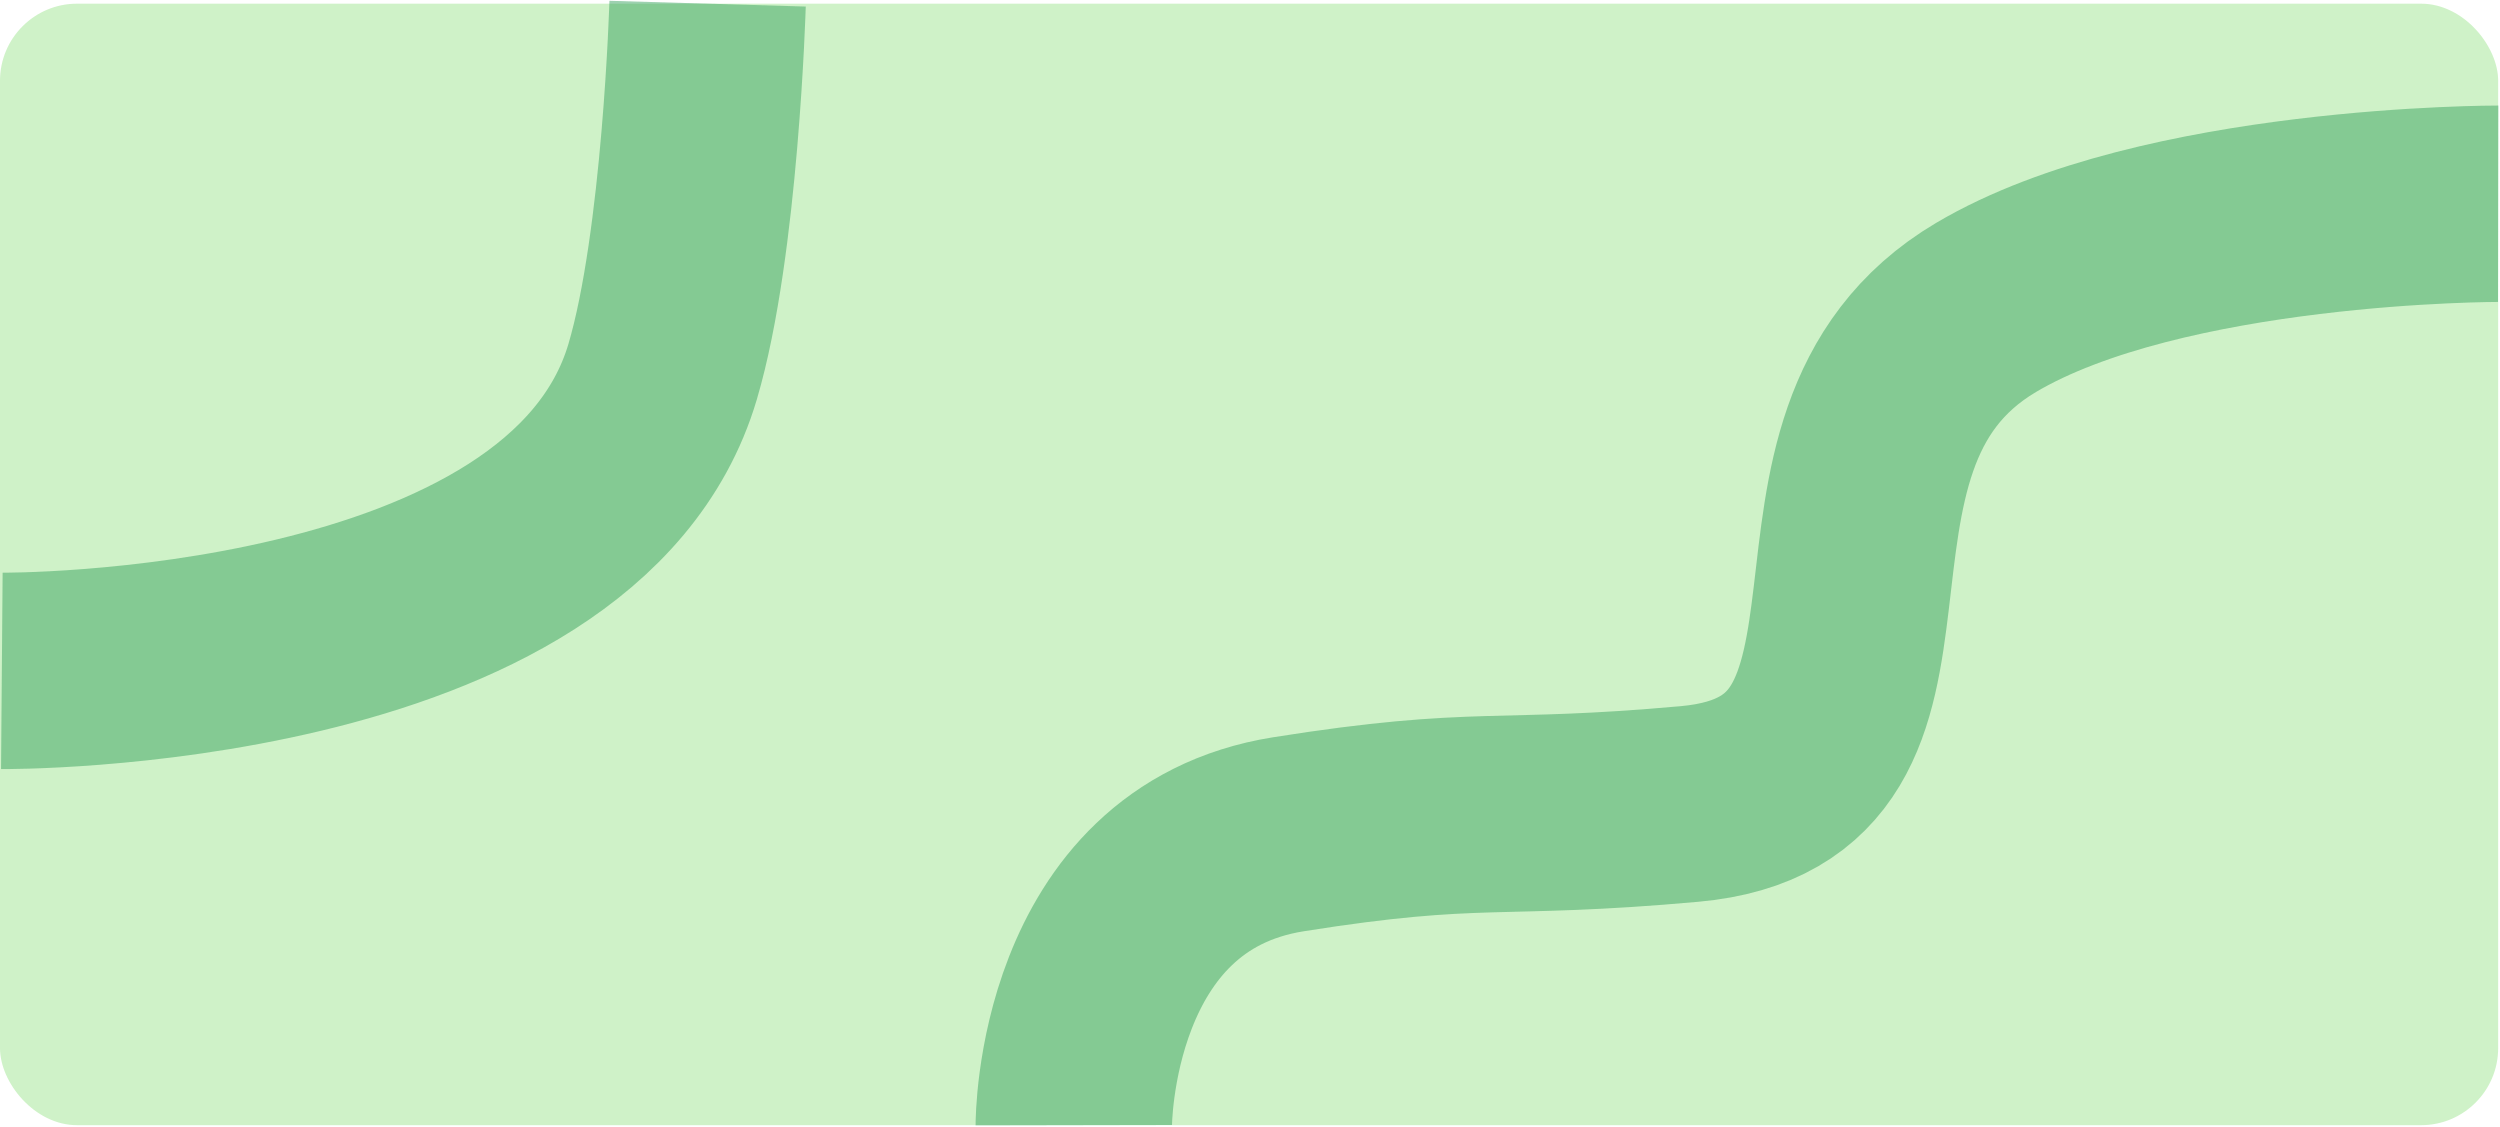 <svg width="1362" height="614" viewBox="0 0 1362 614" fill="none" xmlns="http://www.w3.org/2000/svg">
<rect y="2" width="1361" height="611" rx="42" fill="#BFEEB5" fill-opacity="0.74"/>
<path d="M585 613C585 613 584.743 473.115 702 454.5C806.841 437.857 814.776 447.544 920.5 438C1064.67 424.985 957.45 241.269 1082 167.5C1177.89 110.708 1361 111 1361 111M1 365.5C1 365.5 312 368 361 202.5C381.665 132.702 385.5 2 385.5 2" stroke="#339E5B" stroke-opacity="0.48" stroke-width="107"/>
</svg>
